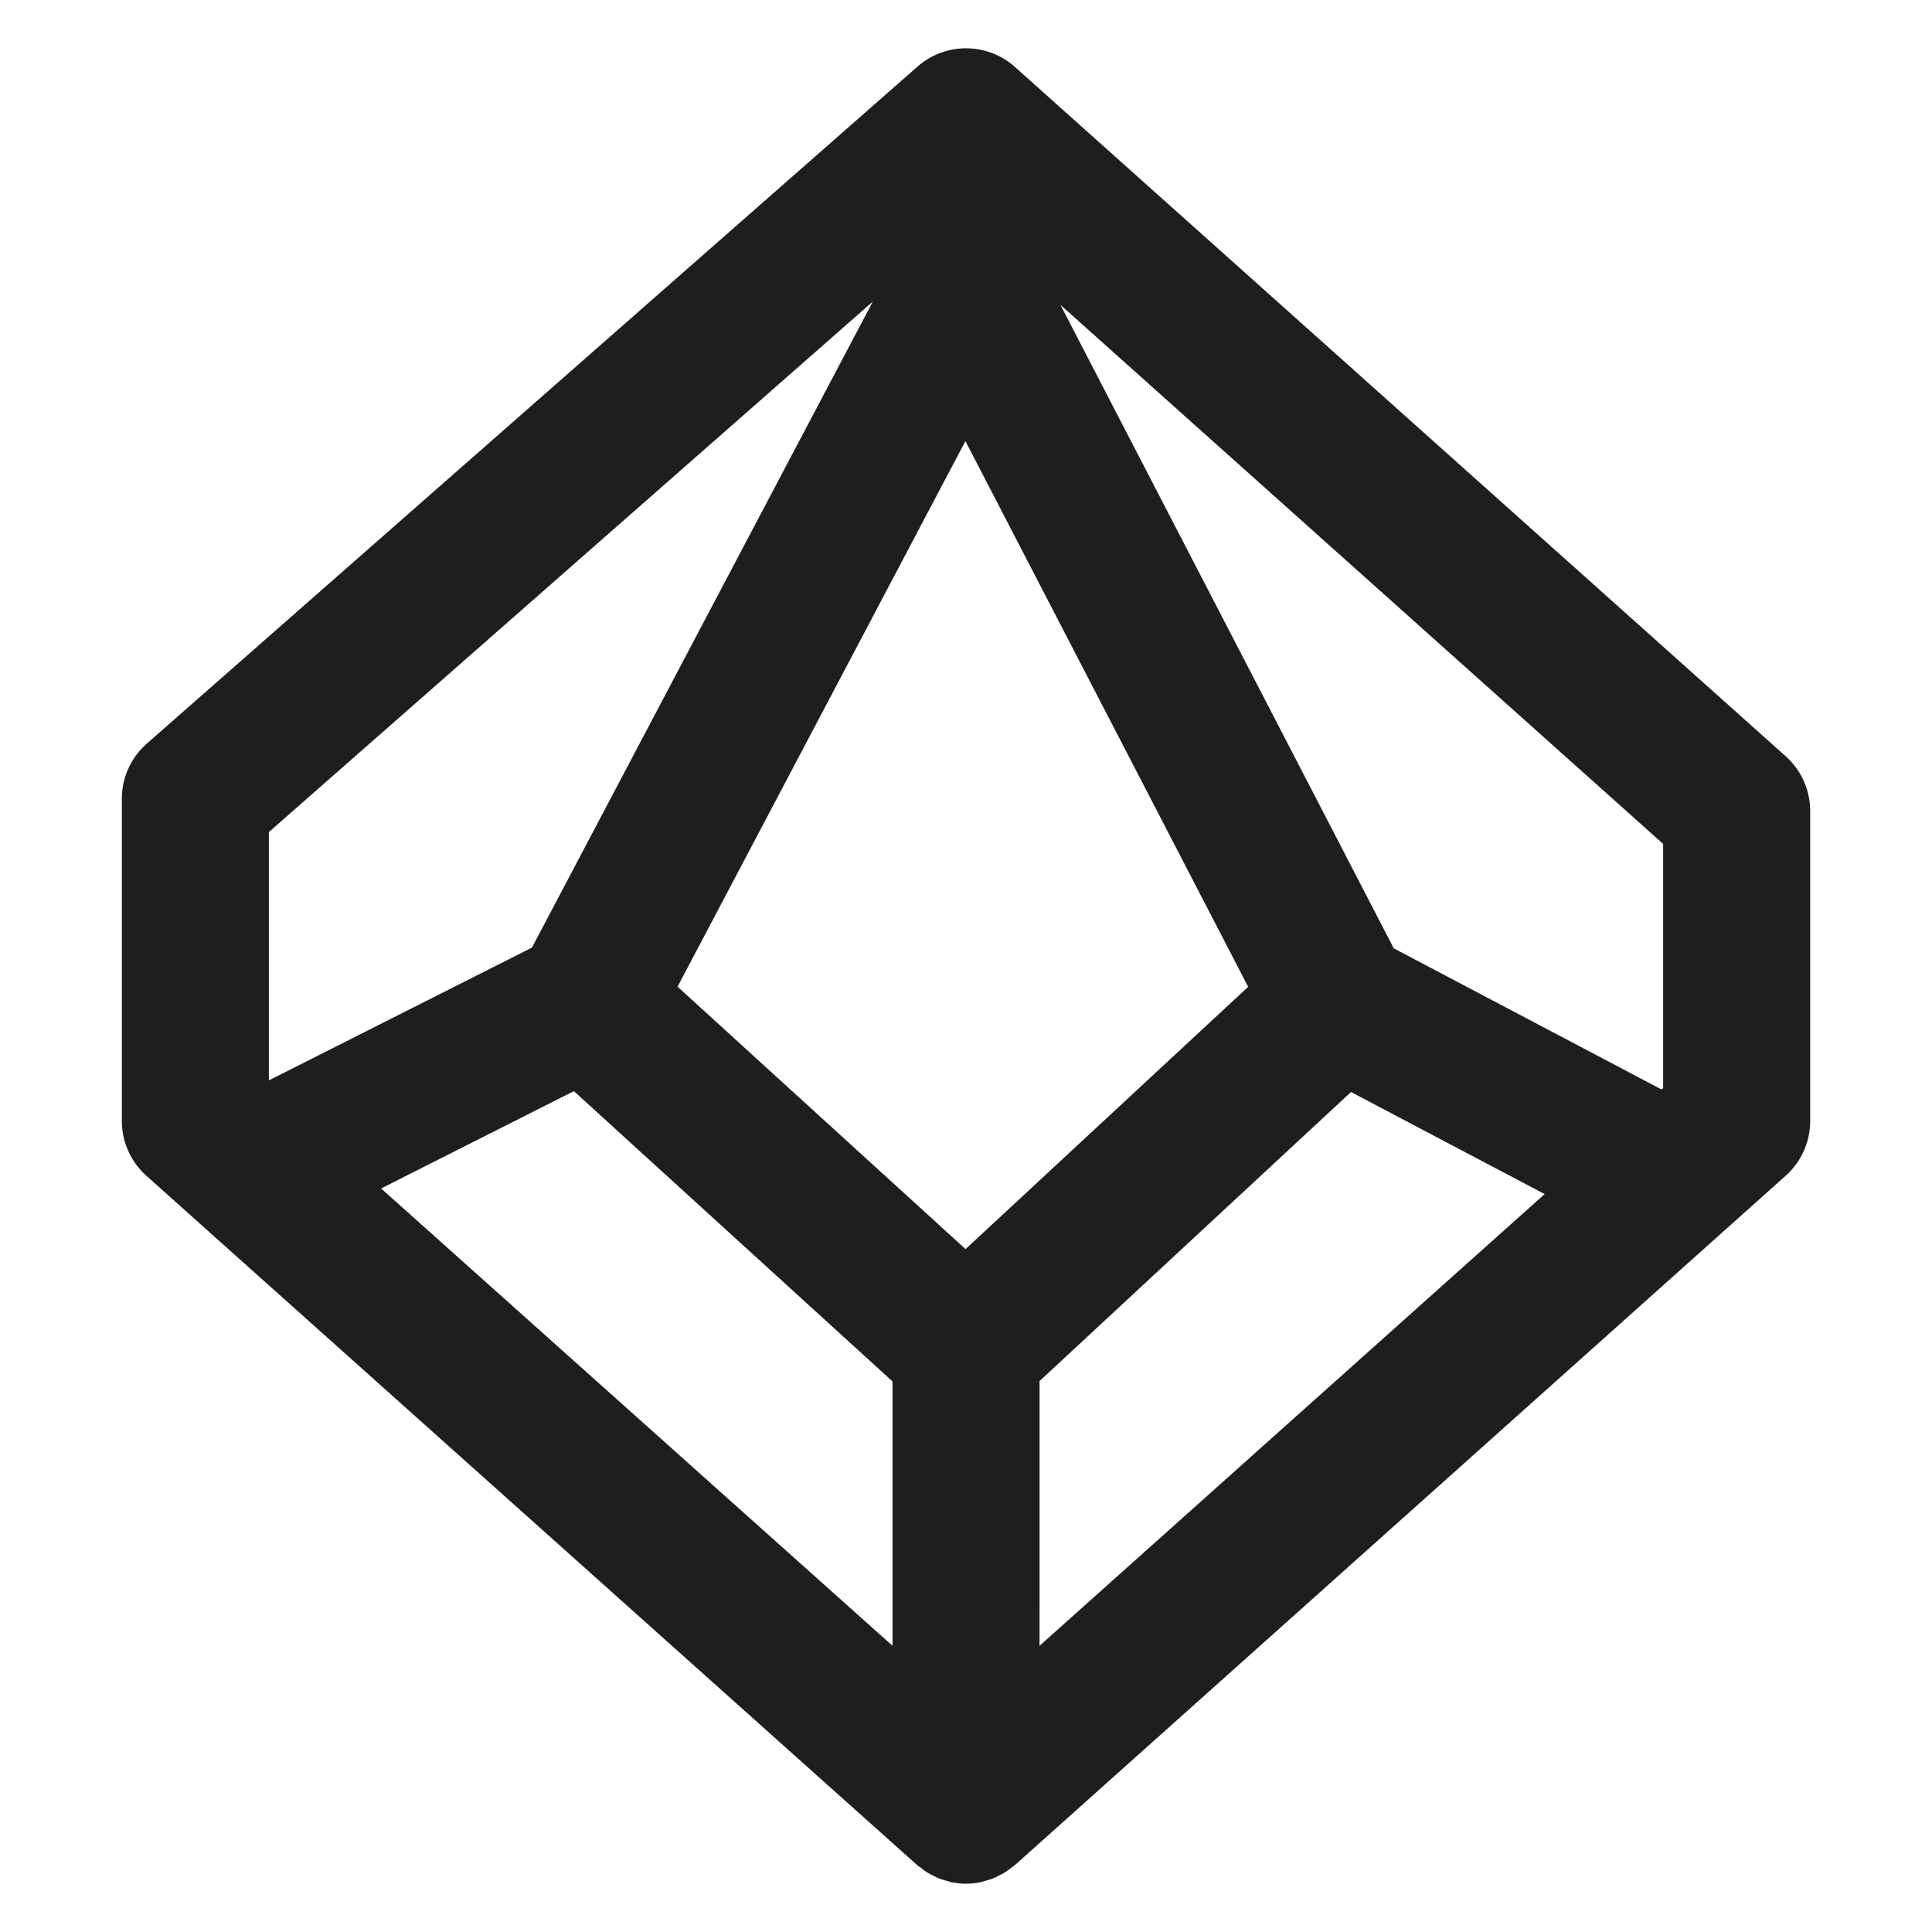 <svg id="Layer_1" data-name="Layer 1" xmlns="http://www.w3.org/2000/svg" width="300" height="300" viewBox="0 0 300 300">
  <defs>
    <style>
      .cls-1 {
        fill: #201d1d;
      }
    </style>
  </defs>
  <path class="cls-1" d="M277.277,117.428,157.611,10.408a11.411,11.411,0,0,0-15.144-.067L22.8,115.463a11.424,11.424,0,0,0-3.88,8.576v50.022a11.406,11.406,0,0,0,3.807,8.509L142.394,289.593c.2.18.43.31.64.473.276.215.545.433.841.622a11.277,11.277,0,0,0,1.035.562c.288.145.567.3.869.421a11.333,11.333,0,0,0,1.249.388c.271.073.531.169.81.223a10.86,10.86,0,0,0,4.33,0c.278-.054.538-.15.809-.223a11.349,11.349,0,0,0,1.25-.388c.3-.12.579-.275.867-.42a11.336,11.336,0,0,0,1.038-.563c.295-.189.563-.407.838-.621.212-.163.44-.293.641-.474L277.277,182.57a11.406,11.406,0,0,0,3.807-8.509V125.937A11.406,11.406,0,0,0,277.277,117.428Zm-19.025,51.527-.245.22-41.581-21.914L164.665,47.343l93.587,83.7Zm-64.437-15.717L149.93,193.961l-44.721-40.75,44.7-84.718Zm-104.7,16.194,49.476,45.078v41.05L59.178,184.543Zm72.308,45.015,48.361-44.879,30.067,15.848L161.419,255.56ZM135.53,46.825,82.6,147.142,41.748,167.763V129.206Z"/>
</svg>
